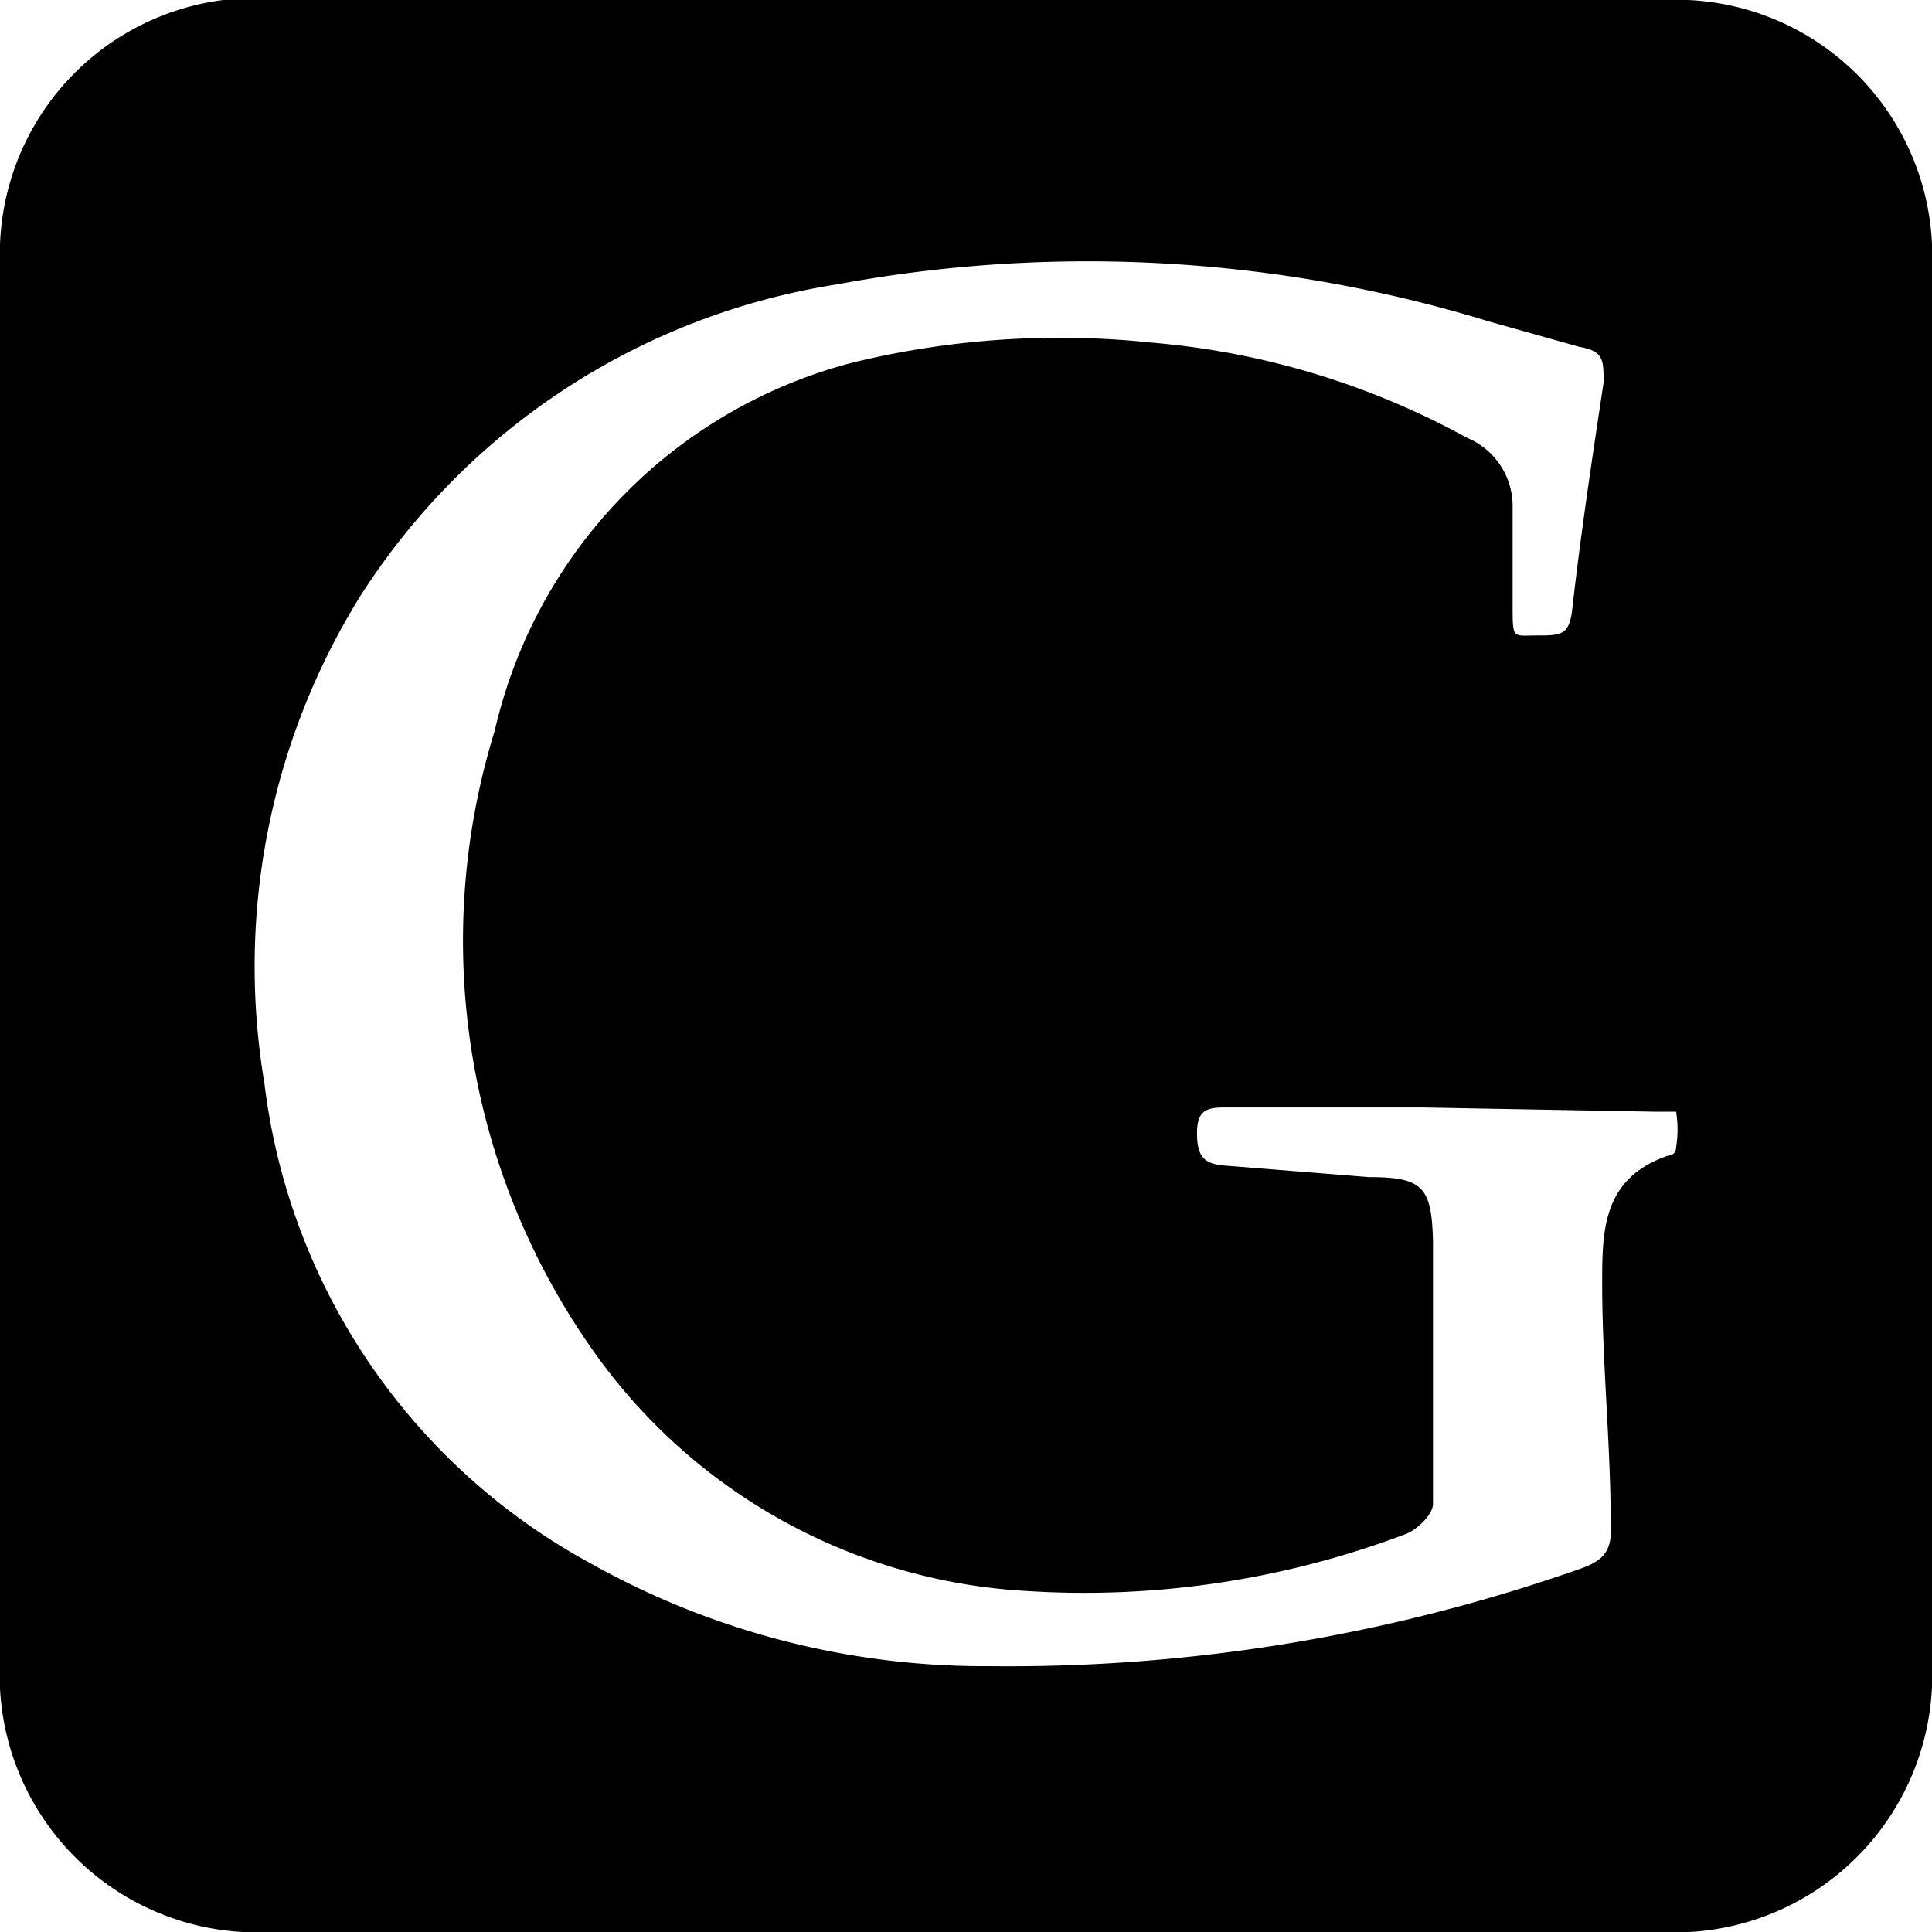 <svg xmlns="http://www.w3.org/2000/svg" viewBox="0 0 13.59 13.59"><title>资源 33</title><g id="图层_2" data-name="图层 2"><g id="图层_1-2" data-name="图层 1"><path d="M0,6.79C0,5.15,0,3.5,0,1.85A1.8,1.8,0,0,1,1.57,0a1.88,1.88,0,0,1,.3,0h9.84a1.8,1.8,0,0,1,1.88,1.88q0,4.91,0,9.82a1.81,1.81,0,0,1-1.91,1.89H1.91A1.81,1.81,0,0,1,0,11.69c0-1.63,0-3.27,0-4.9Zm10,1H8.64c-.13,0-.22,0-.22.18s.06.22.21.23l1,.08c.38,0,.44.07.45.45,0,.62,0,1.23,0,1.85,0,.07-.11.18-.19.21a6.39,6.39,0,0,1-2.69.4,4,4,0,0,1-3-1.65,5,5,0,0,1-.72-4.4A3.48,3.48,0,0,1,6,2.55,6.15,6.15,0,0,1,8.1,2.41a5.57,5.57,0,0,1,2.22.67.52.52,0,0,1,.32.47c0,.24,0,.47,0,.71s0,.21.17.21.23,0,.25-.19c.06-.53.14-1.06.22-1.59,0-.16,0-.22-.17-.25l-.64-.18A9.64,9.64,0,0,0,5.89,2,4.87,4.87,0,0,0,2.53,4.2a4.94,4.94,0,0,0-.67,3.42A4.45,4.45,0,0,0,4.16,11a5.66,5.66,0,0,0,2.8.72,12.13,12.13,0,0,0,4.17-.69c.16-.06.21-.13.2-.31,0-.56-.06-1.13-.06-1.69,0-.37,0-.74.46-.9,0,0,.06,0,.06-.06a.78.78,0,0,0,0-.25s-.09,0-.14,0Z"/></g></g></svg>